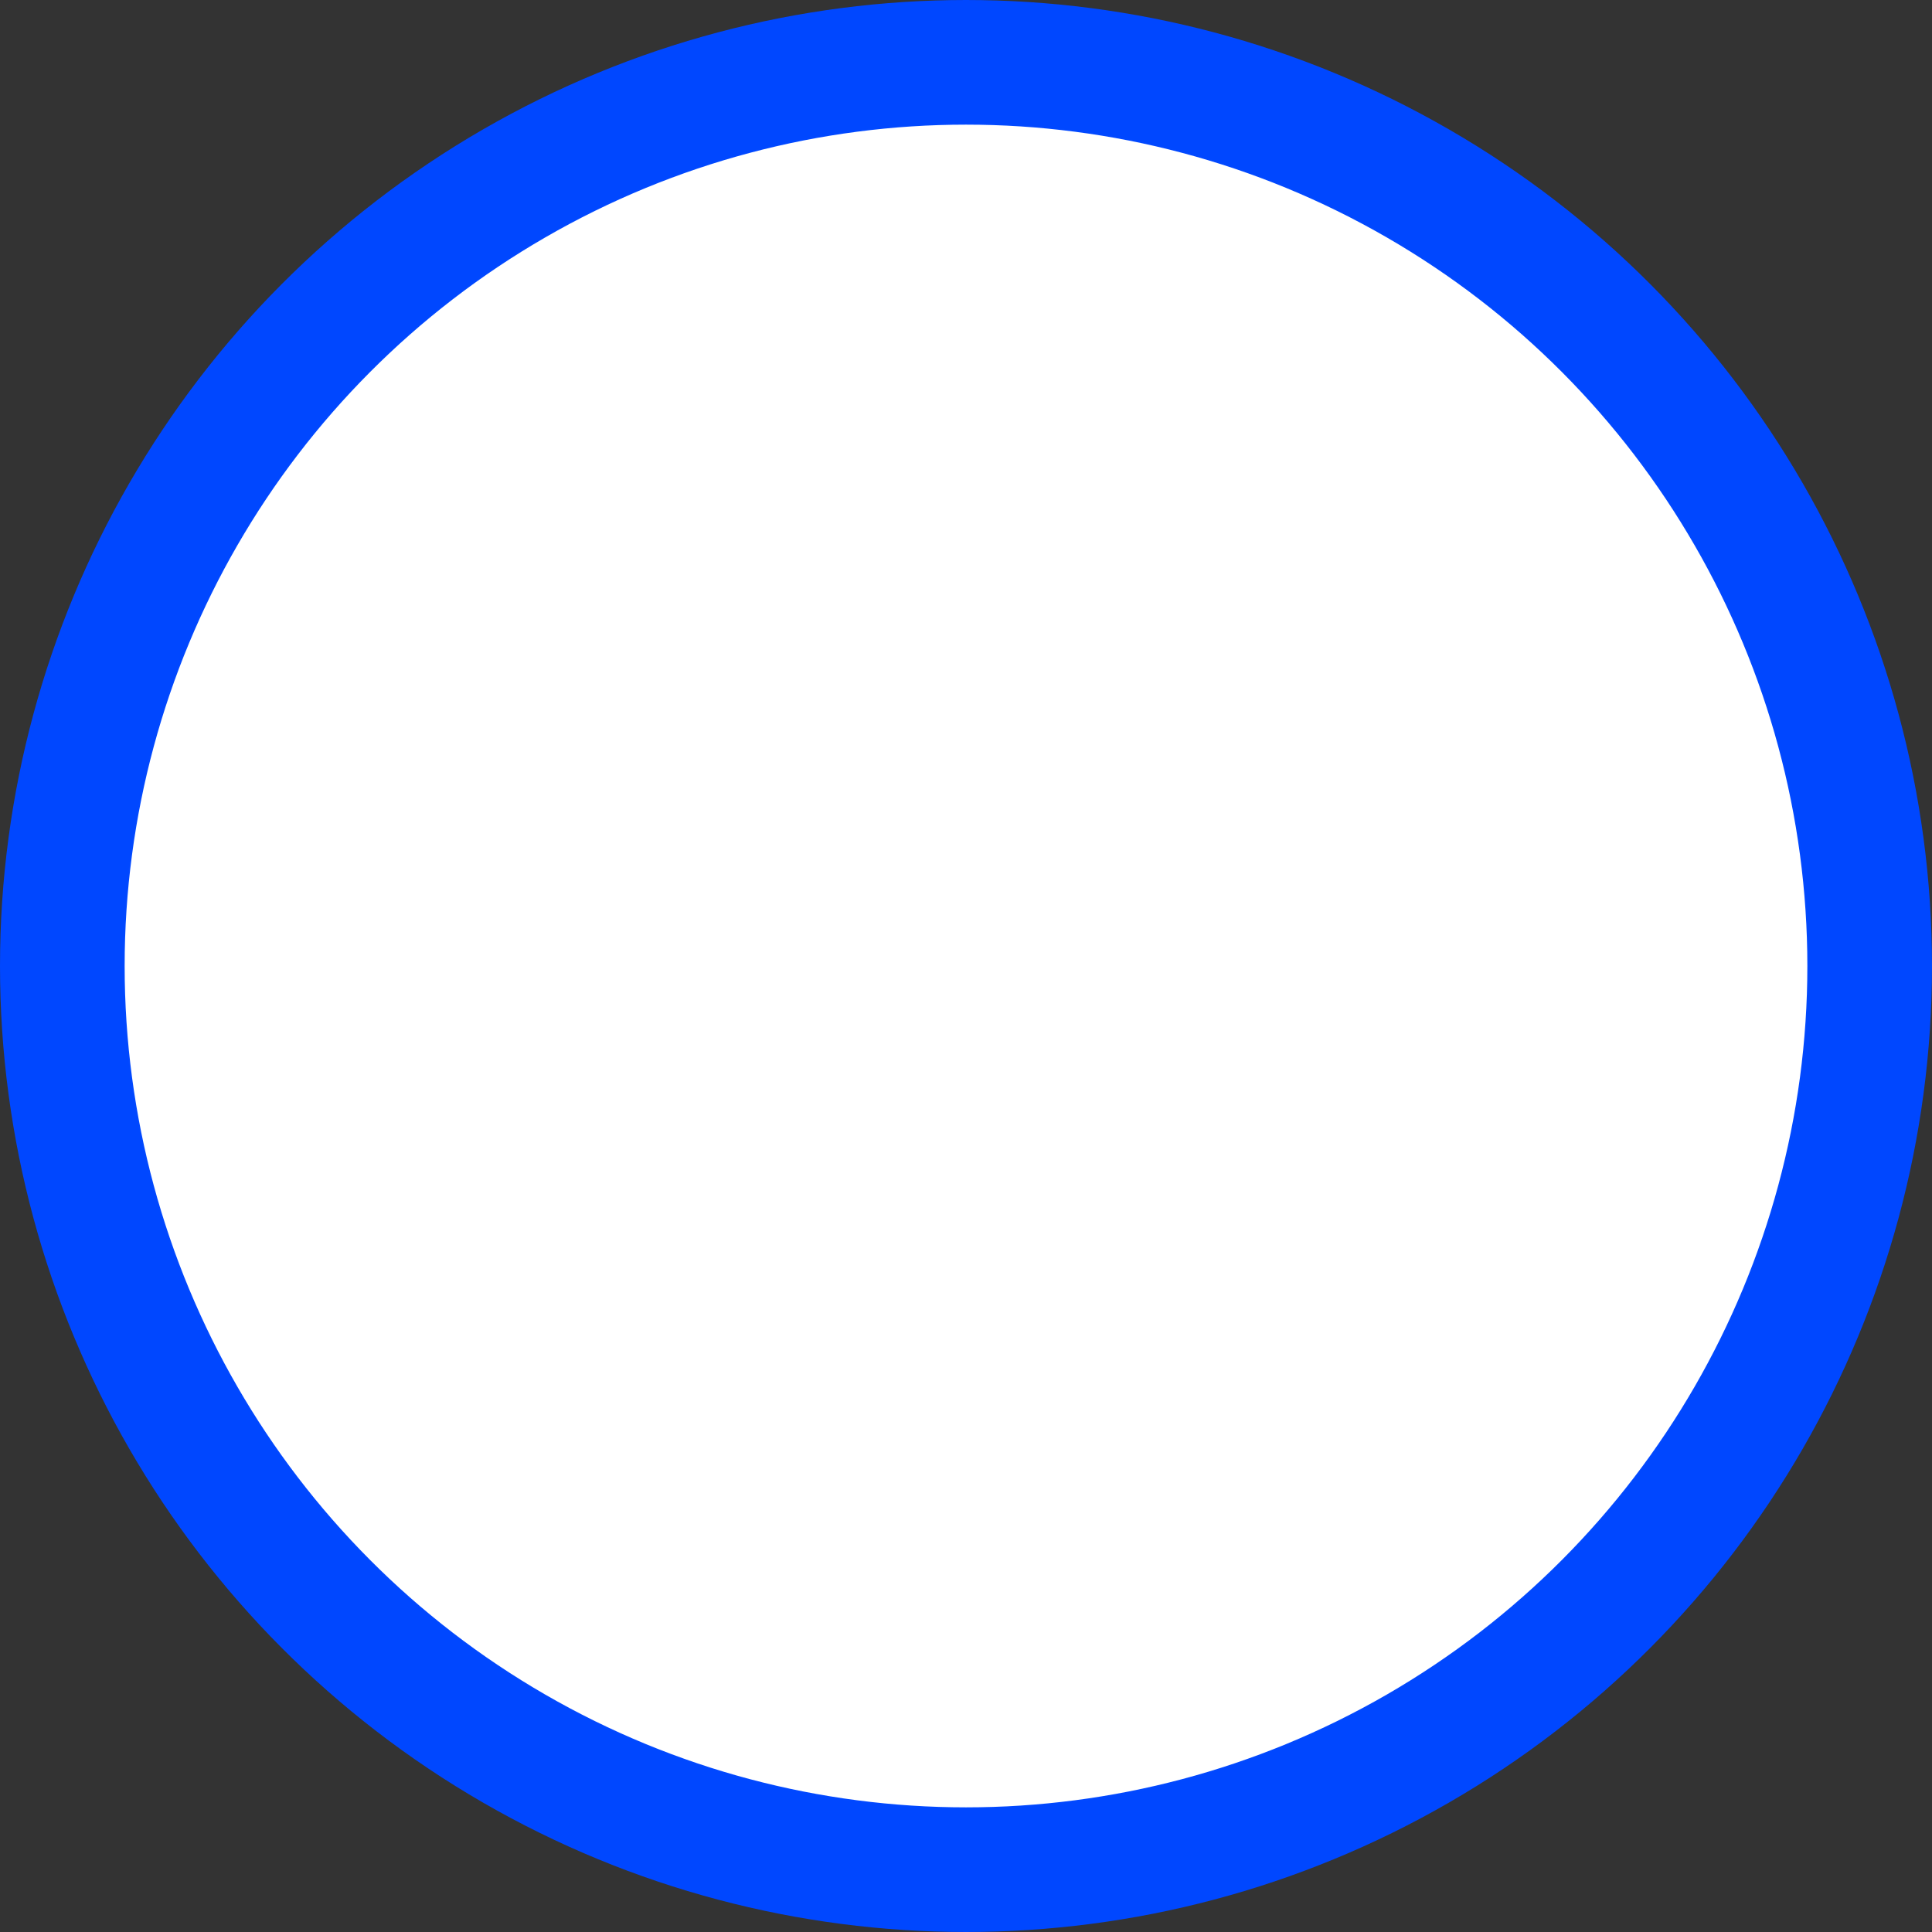 <svg width="62" height="62" viewBox="0 0 62 62" fill="none" xmlns="http://www.w3.org/2000/svg">
<rect x="0" y="0" width="62" height="62" fill="#333333" stroke="none"/>
<circle cx="31" cy="31" r="29" fill="white" stroke="url(#paint0_angular_441_13561)" stroke-width="4"/>
<defs>
<radialGradient id="paint0_angular_441_13561" cx="0" cy="0" r="1" gradientUnits="userSpaceOnUse" gradientTransform="translate(31 31) rotate(90) scale(27)">
<stop offset="0.377" stop-color="#0047FF" stop-opacity="0"/>
<stop offset="1" stop-color="#0047FF"/>
</radialGradient>
</defs>
</svg>
